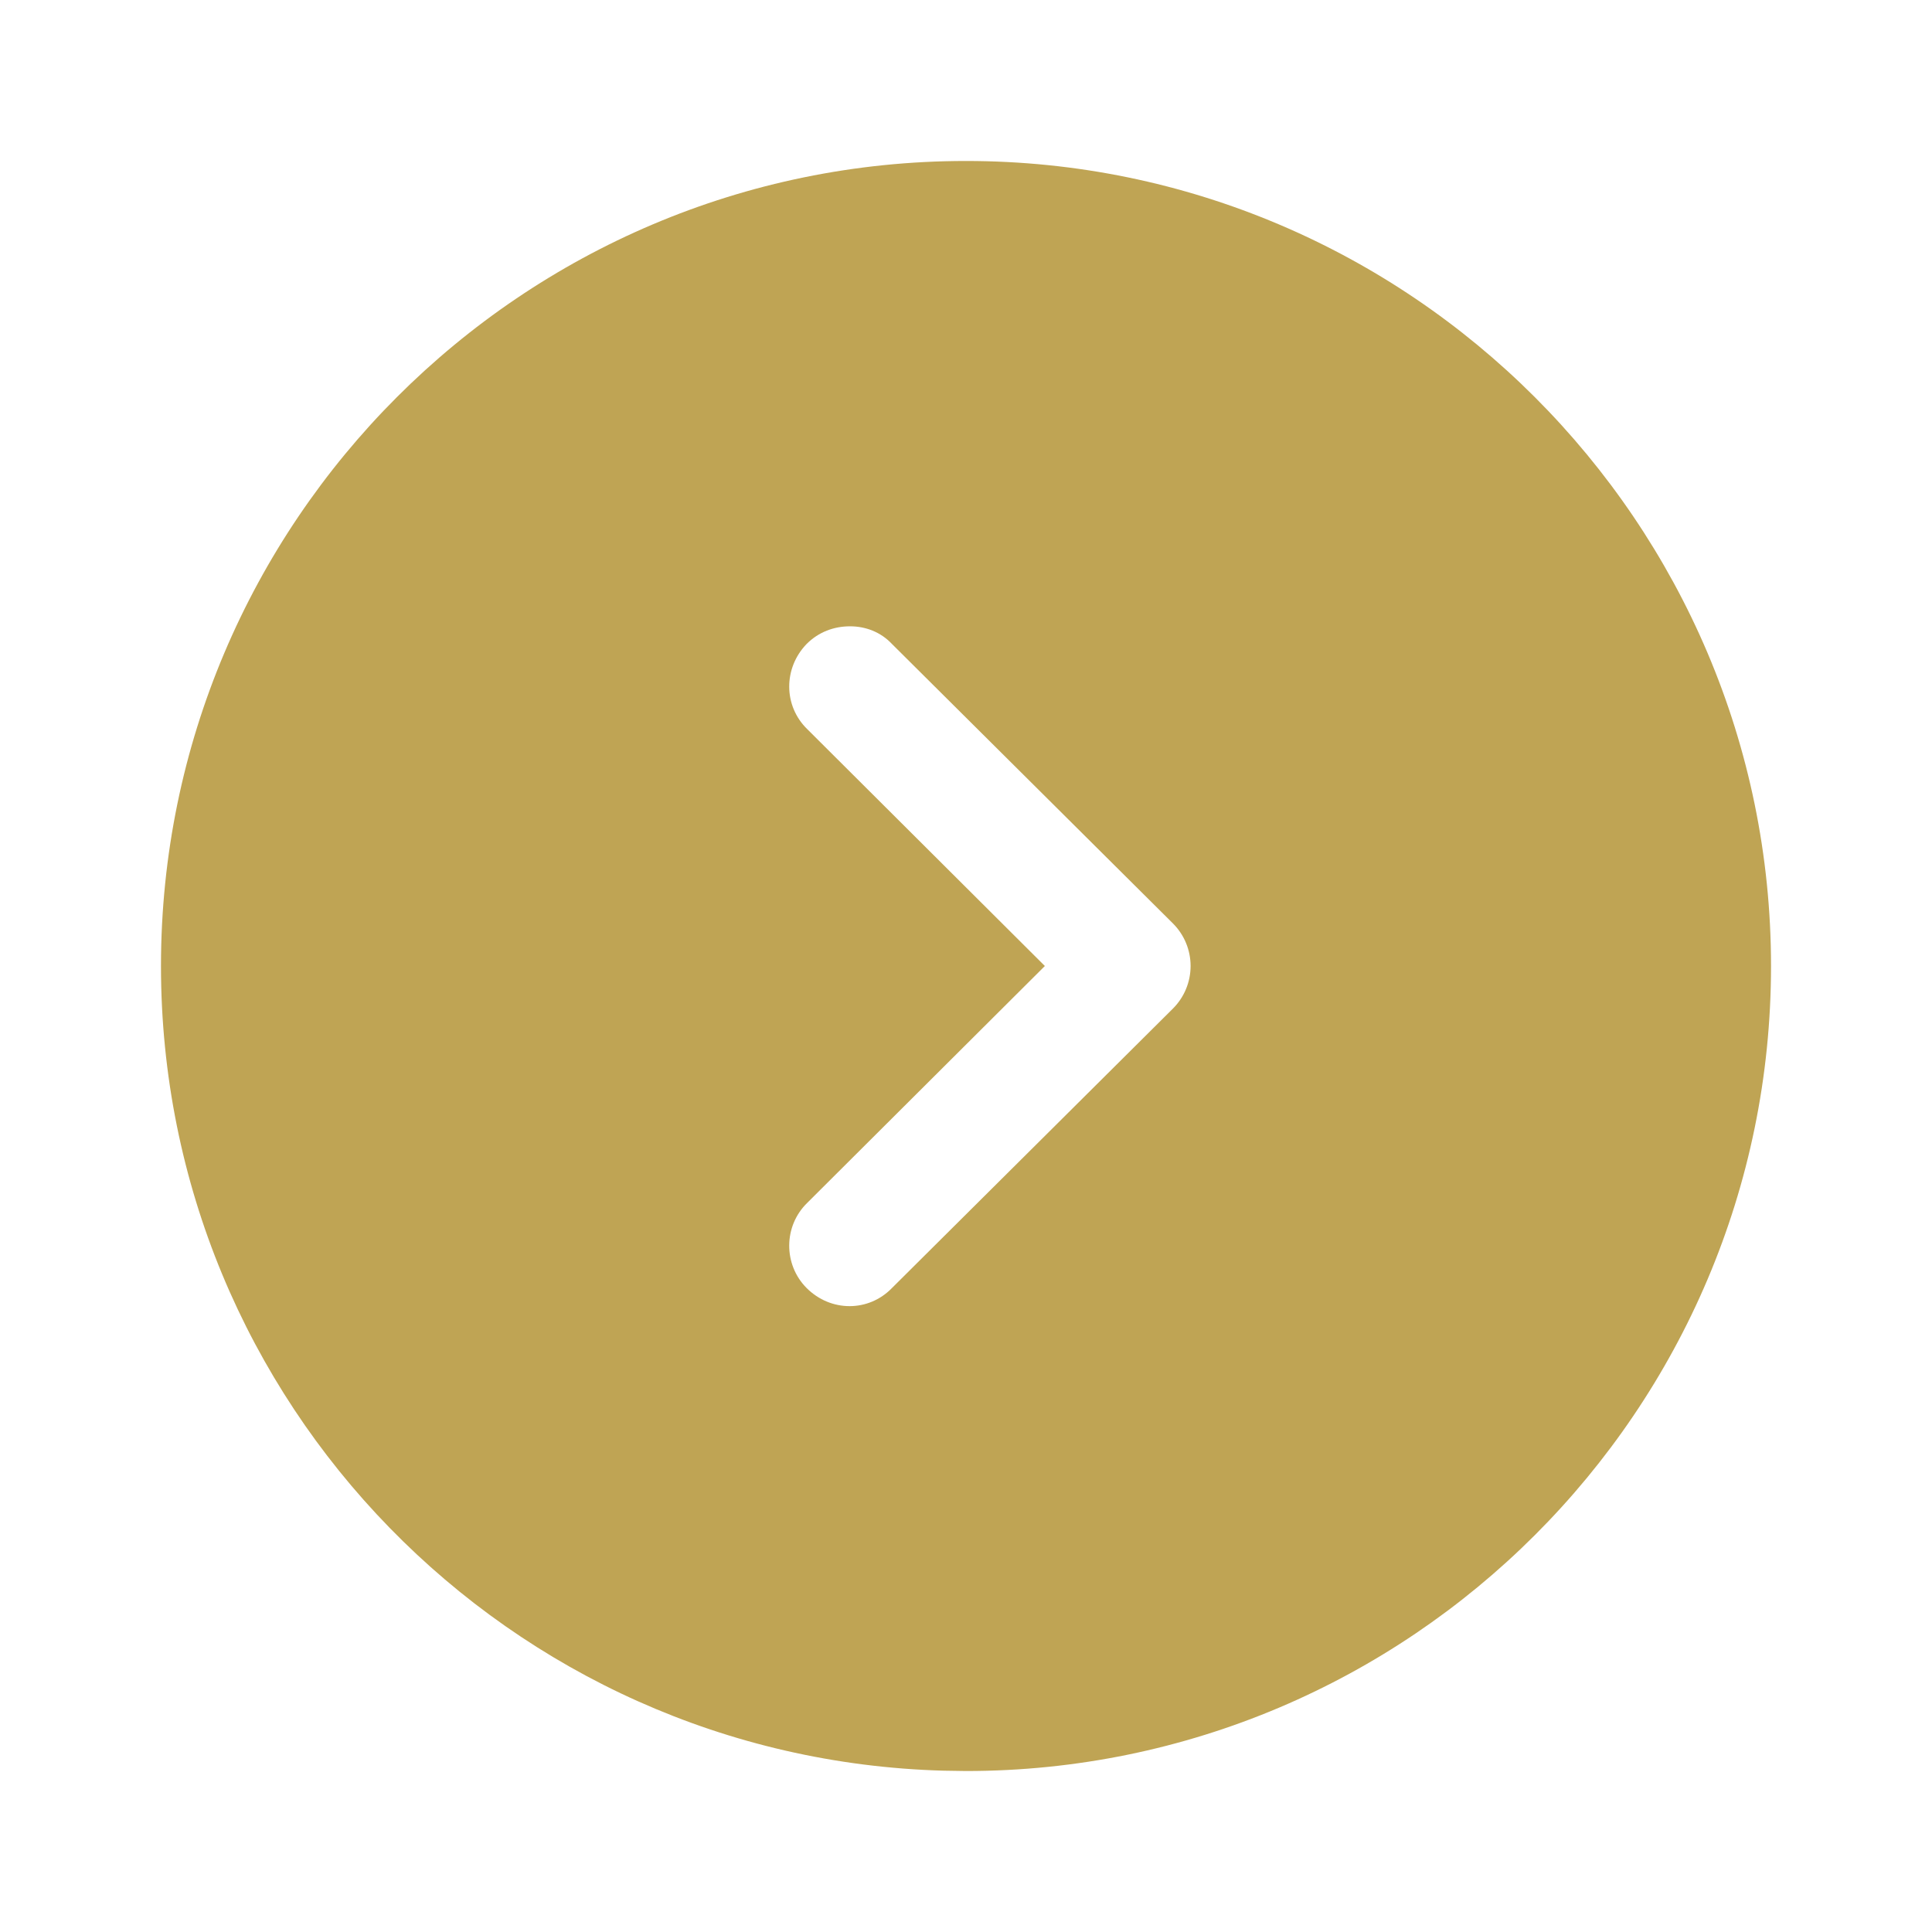 <svg width="28" height="28" viewBox="0 0 28 28" fill="none" xmlns="http://www.w3.org/2000/svg">
<path fill-rule="evenodd" clip-rule="evenodd" d="M25.667 14C25.667 20.44 20.428 25.667 14 25.667L13.674 25.662C7.384 25.489 2.333 20.331 2.333 14C2.333 7.572 7.56 2.333 14 2.333C20.428 2.333 25.667 7.572 25.667 14ZM11.69 9.333C11.352 9.683 11.352 10.232 11.702 10.57L15.143 14L11.702 17.43C11.352 17.768 11.352 18.328 11.69 18.667C12.04 19.017 12.588 19.017 12.927 18.667L16.998 14.618C17.162 14.455 17.255 14.233 17.255 14C17.255 13.767 17.162 13.545 16.998 13.382L12.927 9.333C12.763 9.158 12.542 9.077 12.32 9.077C12.087 9.077 11.865 9.158 11.69 9.333Z" fill="#BFA454"/>
</svg>
